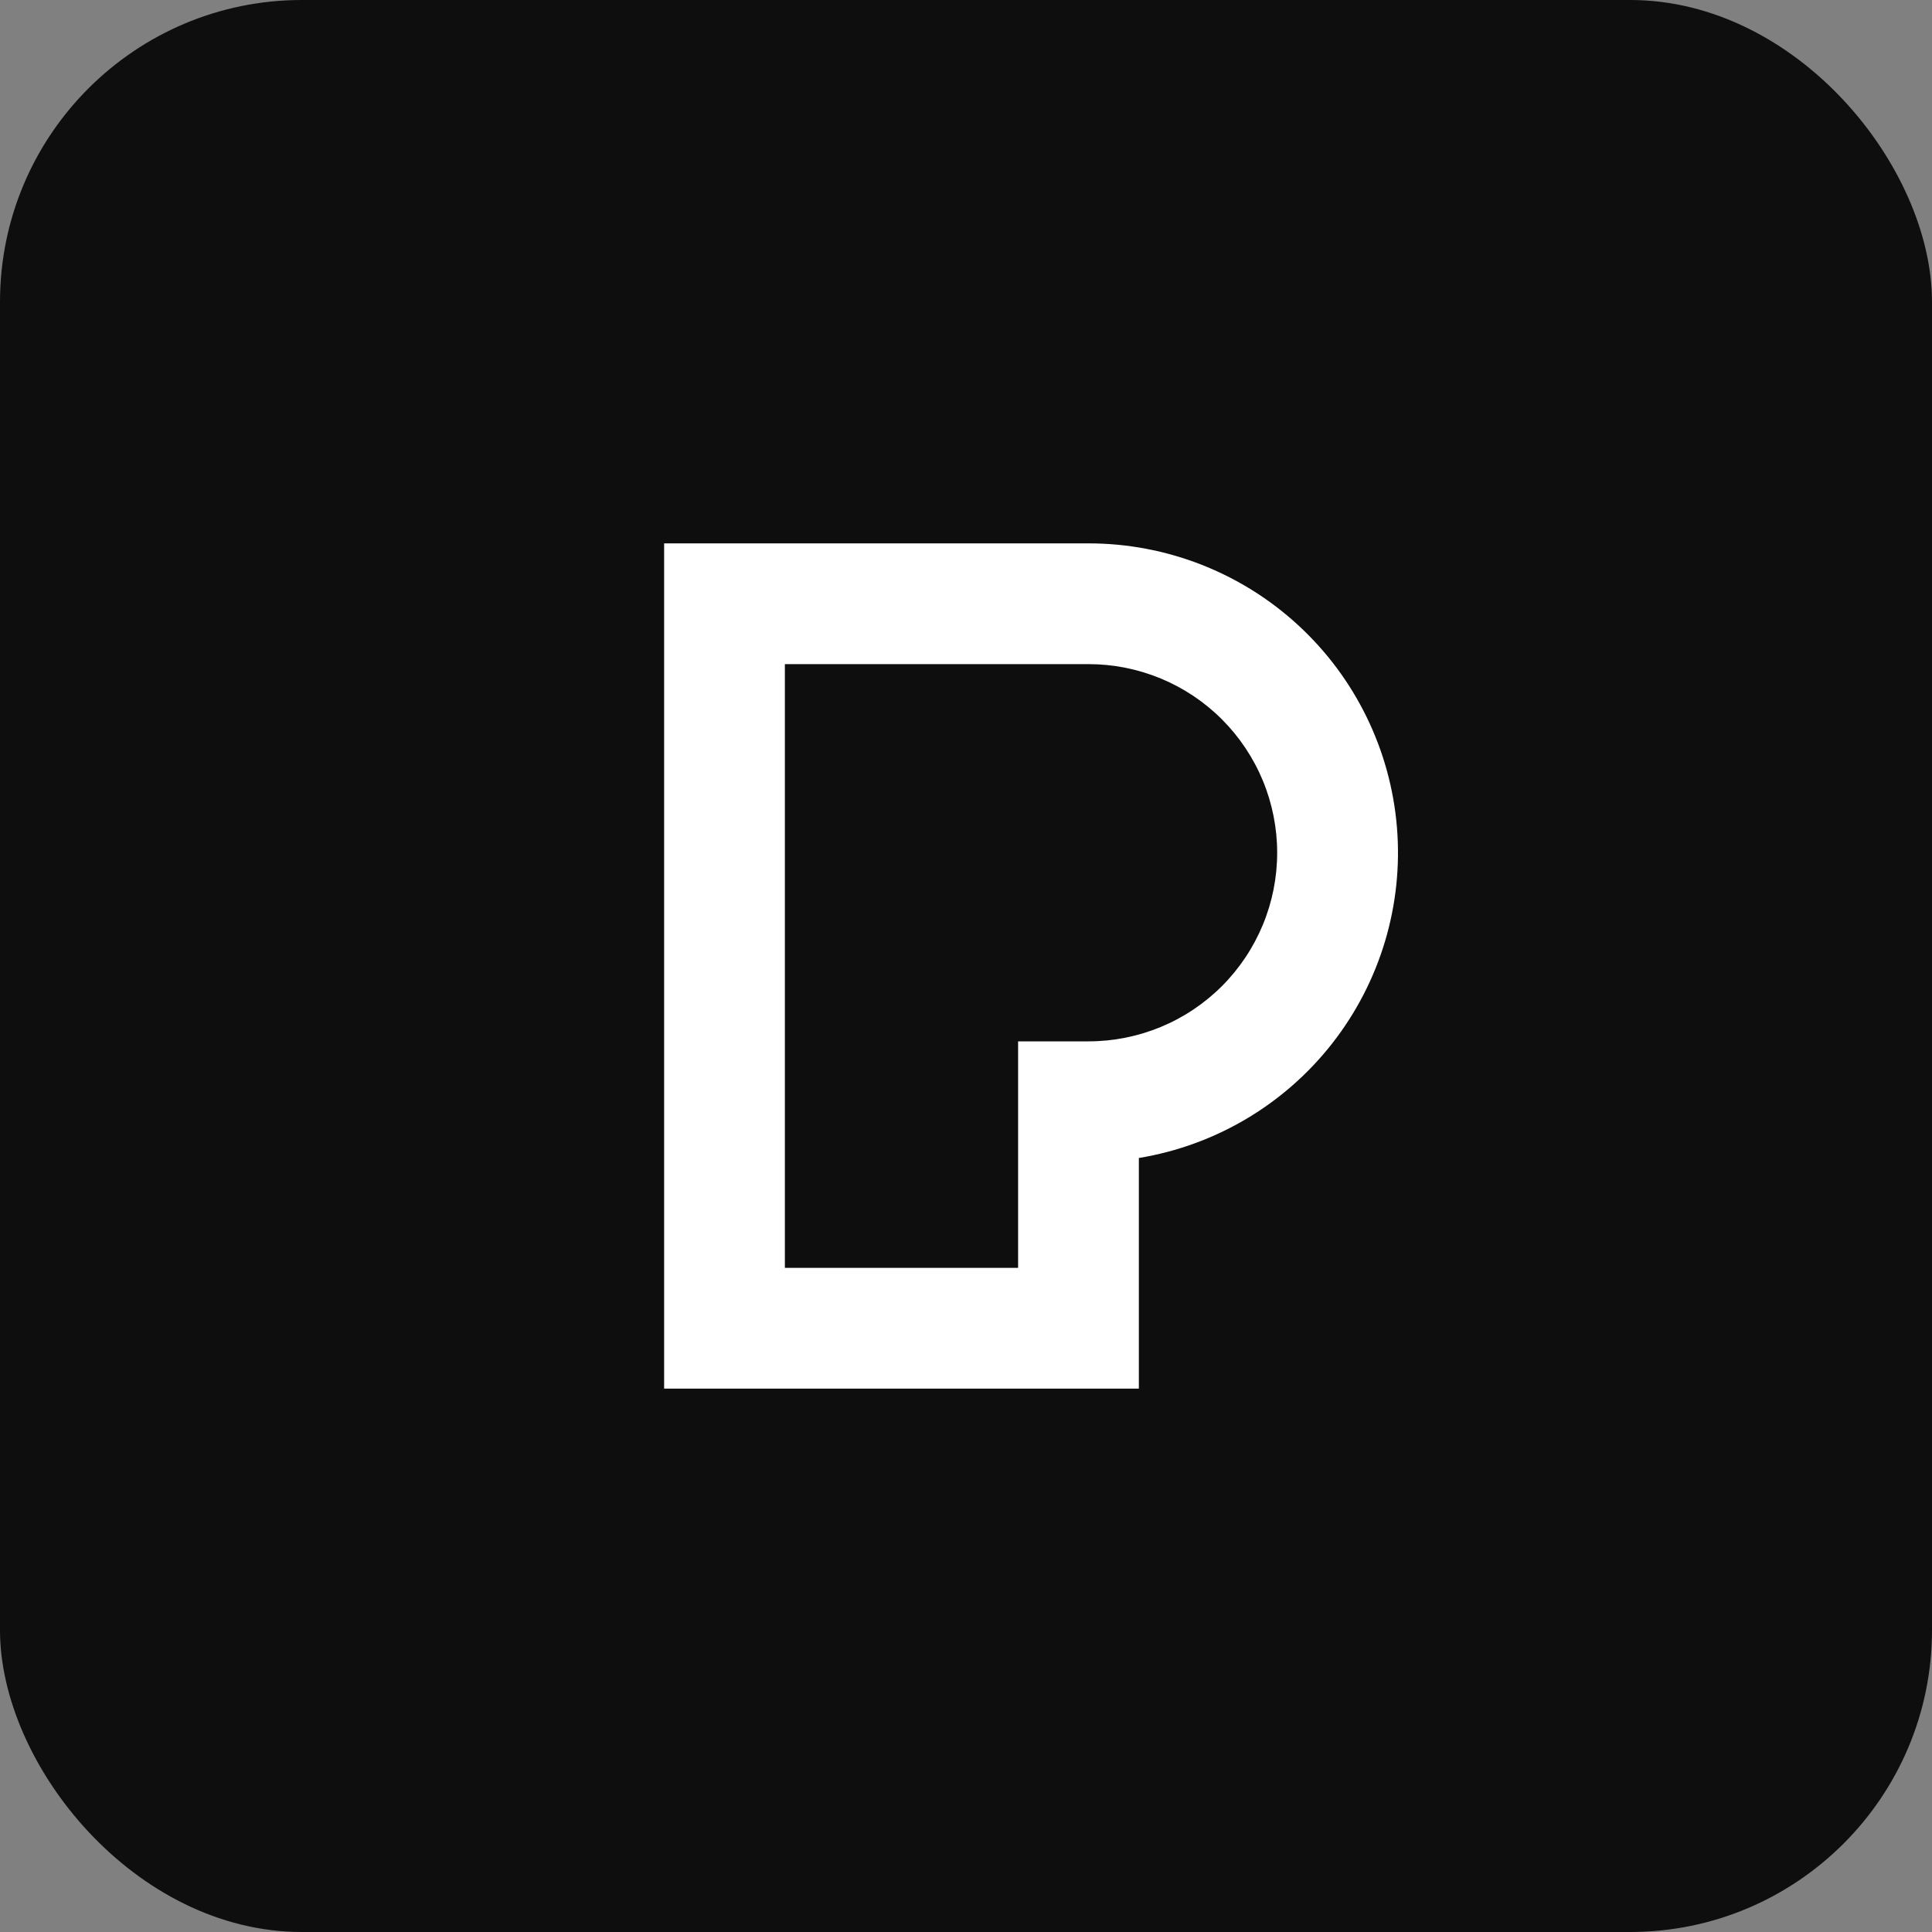<svg width="32" height="32" viewBox="0 0 32 32" fill="none" xmlns="http://www.w3.org/2000/svg">
<rect x="0" y="0" width="32" height="32" fill="#808080" stroke="none"/>
<g clip-path="url(#clip0_856_253)">
<path d="M2 0H30C30.53 0 31.039 0.211 31.414 0.586C31.789 0.961 32 1.47 32 2V30C32 30.53 31.789 31.039 31.414 31.414C31.039 31.789 30.53 32 30 32H2C1.47 32 0.961 31.789 0.586 31.414C0.211 31.039 0 30.53 0 30V2C0 1.47 0.211 0.961 0.586 0.586C0.961 0.211 1.47 0 2 0Z" fill="#0F0E0E"/>
<path d="M13 21H16.863V17.248H18.03C18.44 17.248 18.846 17.167 19.226 17.01C19.605 16.853 19.949 16.623 20.239 16.333C20.529 16.043 20.759 15.698 20.916 15.319C21.073 14.941 21.154 14.534 21.154 14.124C21.154 13.714 21.073 13.307 20.916 12.928C20.759 12.55 20.529 12.205 20.239 11.915C19.949 11.625 19.605 11.395 19.226 11.238C18.846 11.081 18.44 11 18.03 11H13V21ZM18.863 23H11V9H18.03C19.317 9 20.557 9.484 21.503 10.356C22.449 11.227 23.033 12.424 23.138 13.706C23.243 14.989 22.861 16.264 22.069 17.278C21.277 18.292 20.133 18.971 18.863 19.18V23Z" fill="white"/>
</g>
<defs>
<clipPath id="clip0_856_253">
<rect width="32" height="32" rx="5" fill="white"/>
</clipPath>
</defs>
</svg>
